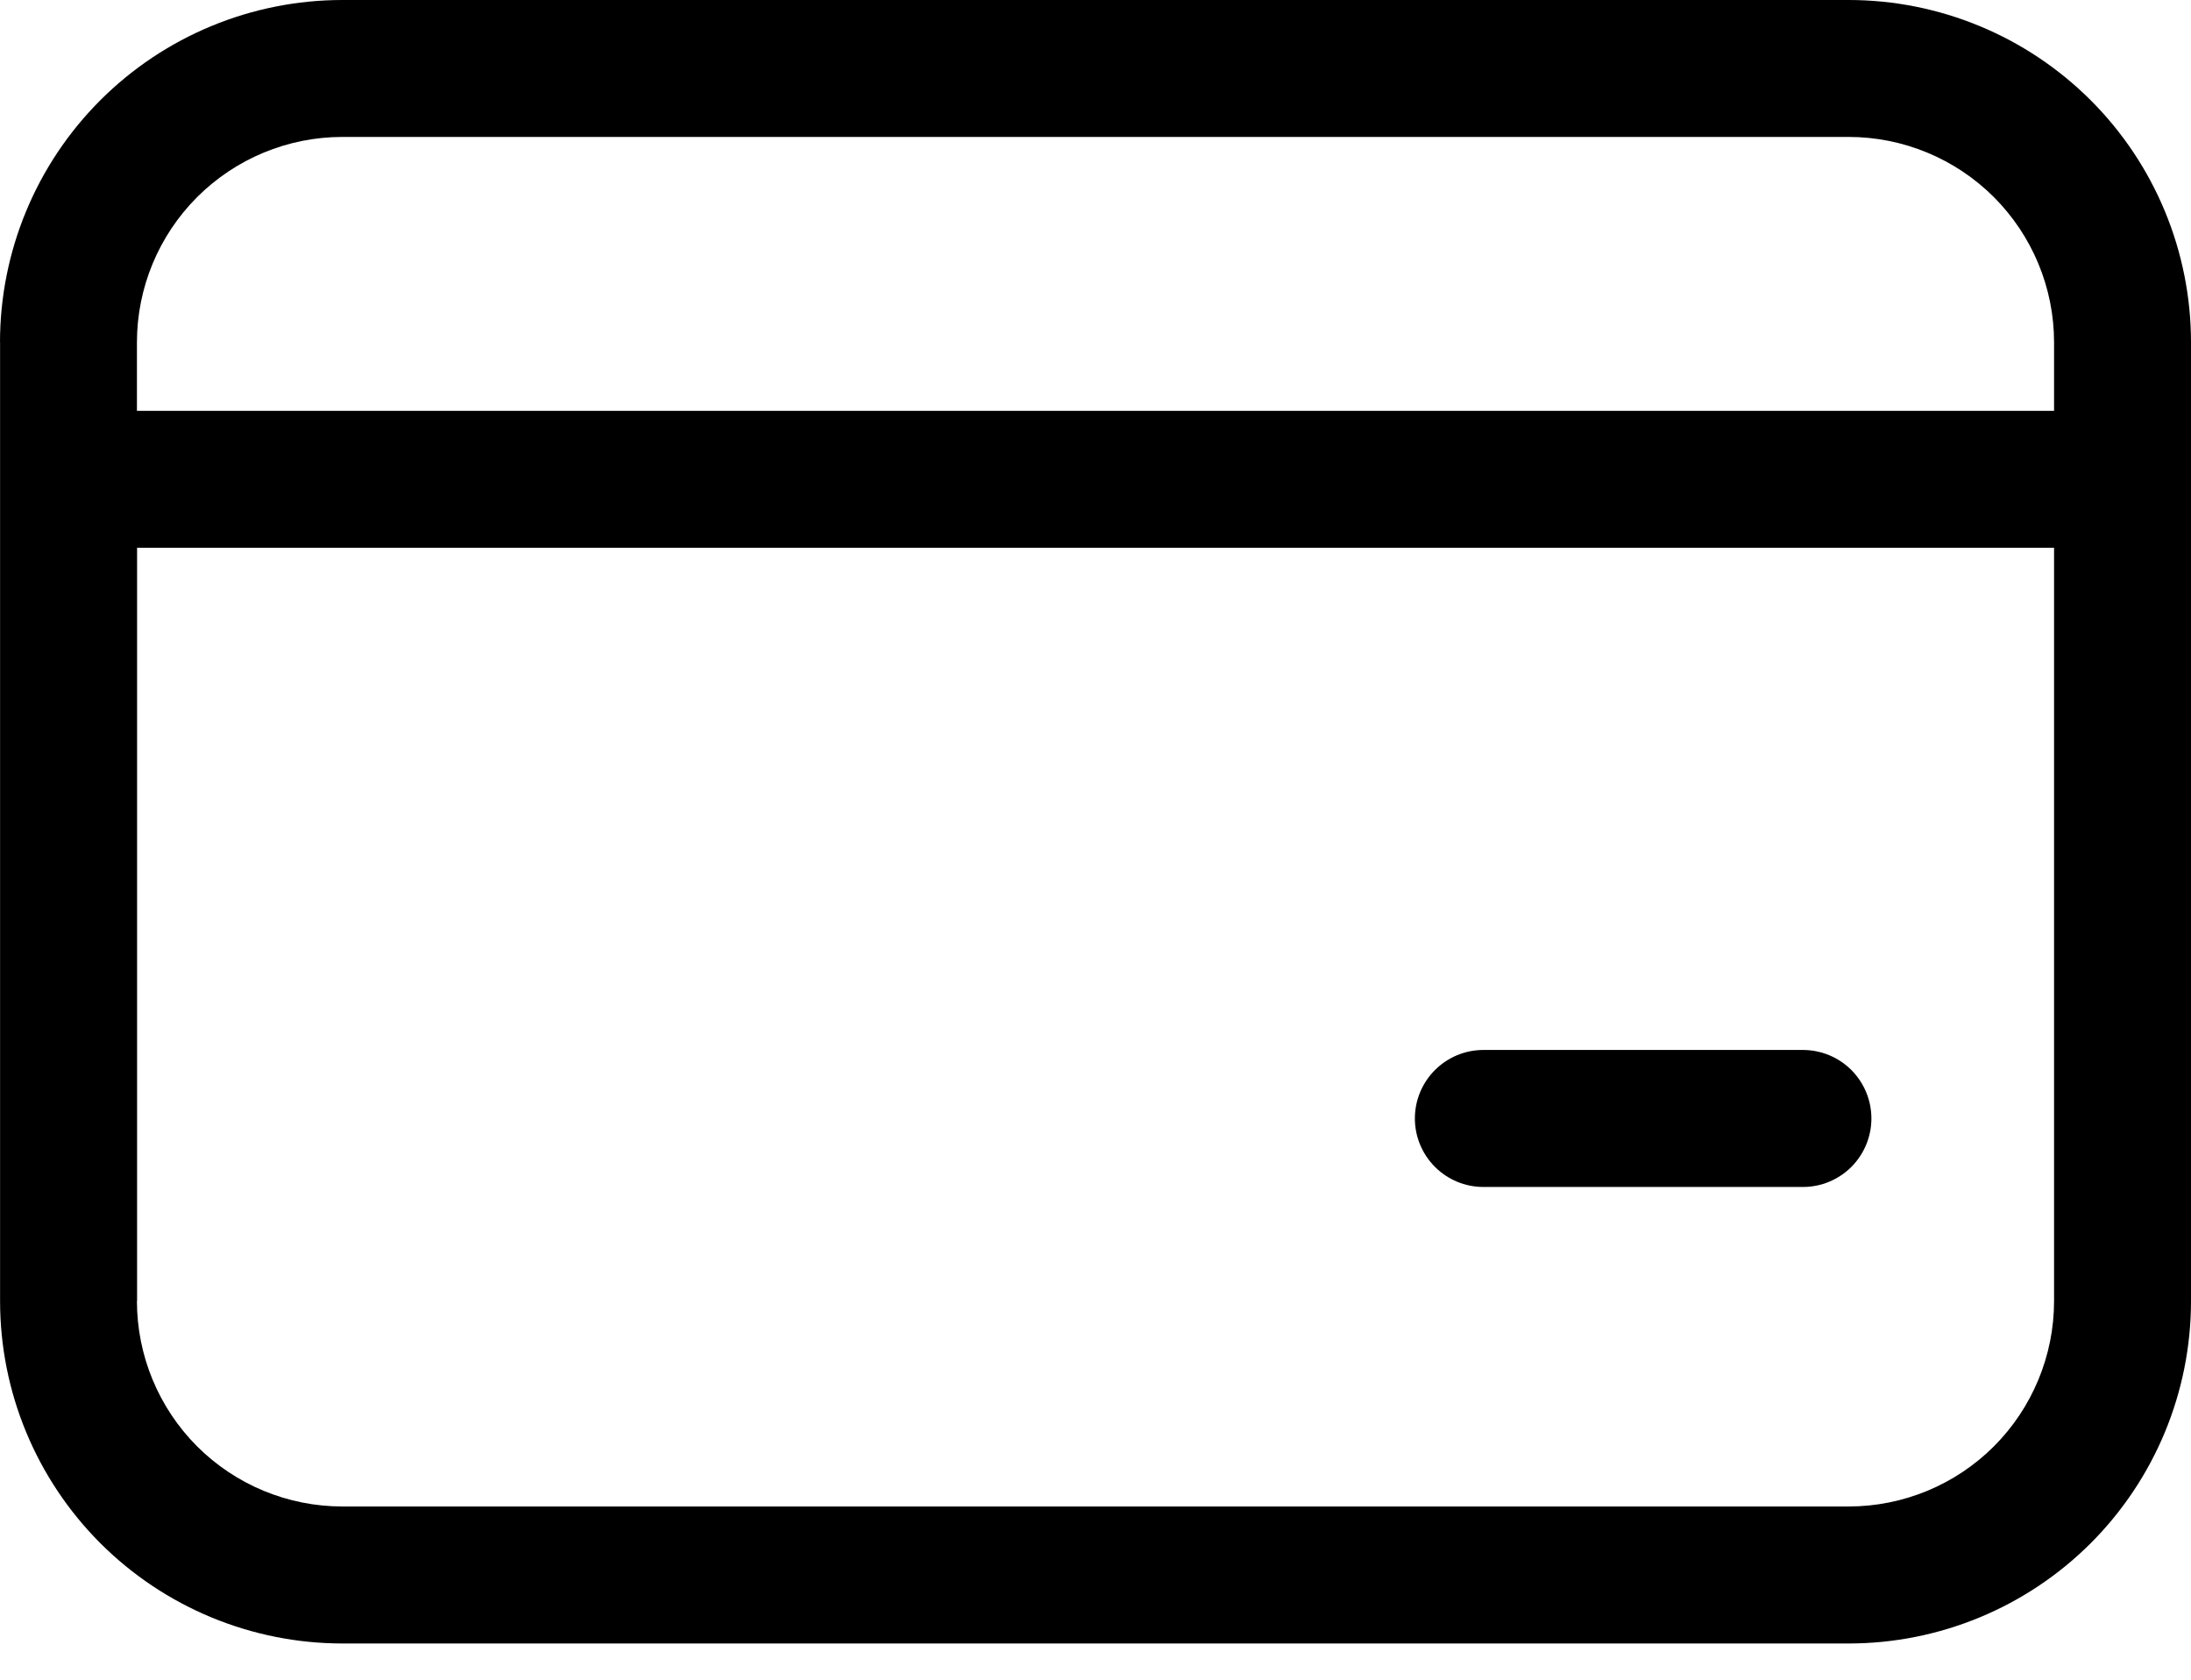 <svg width="30" height="23" viewBox="0 0 30 23" fill="none" xmlns="http://www.w3.org/2000/svg">
<path d="M20.311 14.377C20.062 14.377 19.824 14.476 19.648 14.652C19.472 14.828 19.373 15.066 19.373 15.315C19.373 15.564 19.472 15.802 19.648 15.978C19.824 16.154 20.062 16.253 20.311 16.253H24.687C24.935 16.253 25.174 16.154 25.35 15.978C25.525 15.802 25.624 15.564 25.624 15.315C25.624 15.066 25.525 14.828 25.35 14.652C25.174 14.476 24.935 14.377 24.687 14.377H20.311ZM0 4.688C0 3.445 0.494 2.252 1.373 1.373C2.252 0.494 3.445 0 4.688 0H25.312C26.555 0 27.747 0.494 28.627 1.373C29.506 2.252 30 3.445 30 4.688V17.815C30 19.059 29.506 20.251 28.627 21.131C27.747 22.01 26.555 22.504 25.312 22.504H4.69C3.446 22.504 2.254 22.01 1.374 21.131C0.495 20.251 0.001 19.059 0.001 17.815V4.688H0ZM4.688 1.875C3.942 1.875 3.227 2.172 2.699 2.699C2.172 3.227 1.875 3.942 1.875 4.688V5.626H28.125V4.688C28.125 3.942 27.828 3.227 27.301 2.699C26.773 2.172 26.058 1.875 25.312 1.875H4.688ZM1.875 17.815C1.875 18.561 2.172 19.277 2.699 19.805C3.227 20.332 3.942 20.628 4.688 20.628H25.312C26.058 20.628 26.773 20.332 27.301 19.805C27.828 19.277 28.125 18.561 28.125 17.815V7.501H1.877V17.815H1.875Z" fill="black"/>
</svg>
